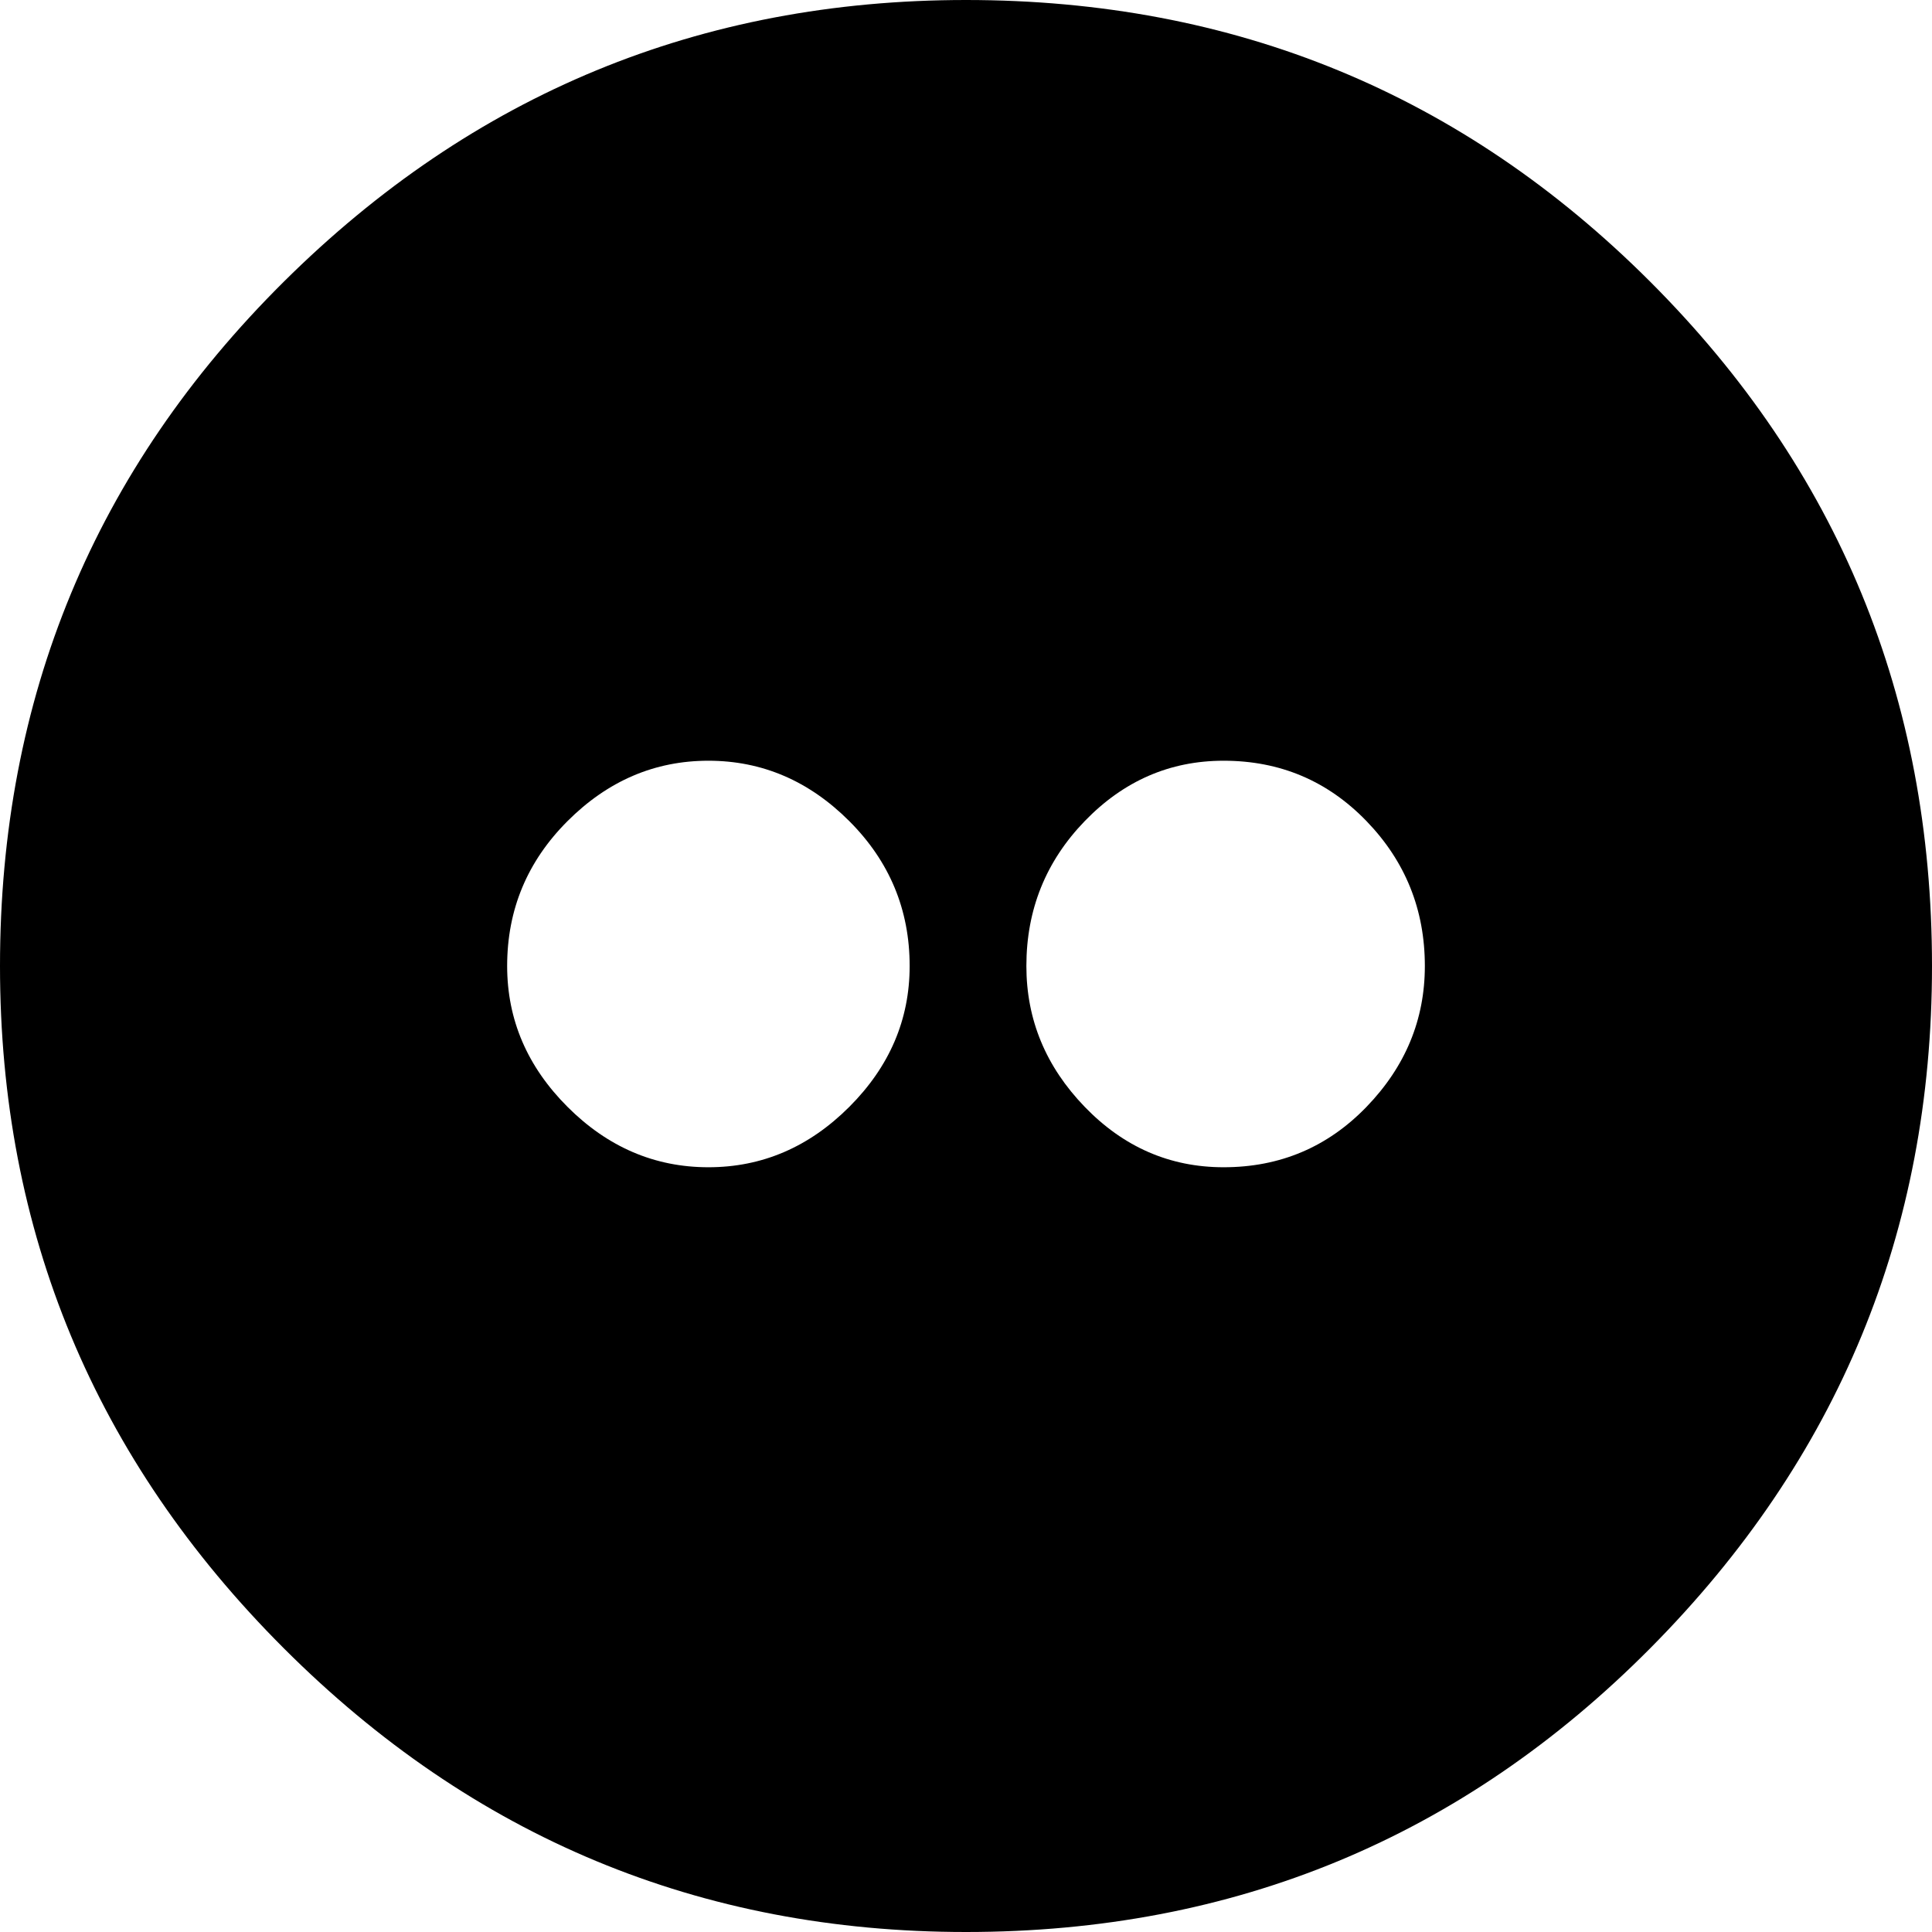 <svg xmlns="http://www.w3.org/2000/svg" viewBox="0 0 960 960"><path d="M480 0c133.333 0 246.667 46.667 340 140s140 206.667 140 340c0 132-46.667 245-140 339S613.333 960 480 960c-132 0-245-47-339-141S0 612 0 480c0-133.333 47-246.667 141-340S348 0 480 0M352 580c26.667 0 50-10 70-30s30-43.333 30-70c0-28-10-52-30-72s-43.333-30-70-30-50 10-70 30-30 44-30 72c0 26.667 10 50 30 70s43.333 30 70 30m256 0c28 0 51.667-10 71-30s29-43.333 29-70c0-28-9.667-52-29-72s-43-30-71-30c-26.667 0-49.667 10-69 30s-29 44-29 72c0 26.667 9.667 50 29 70s42.333 30 69 30"/></svg>